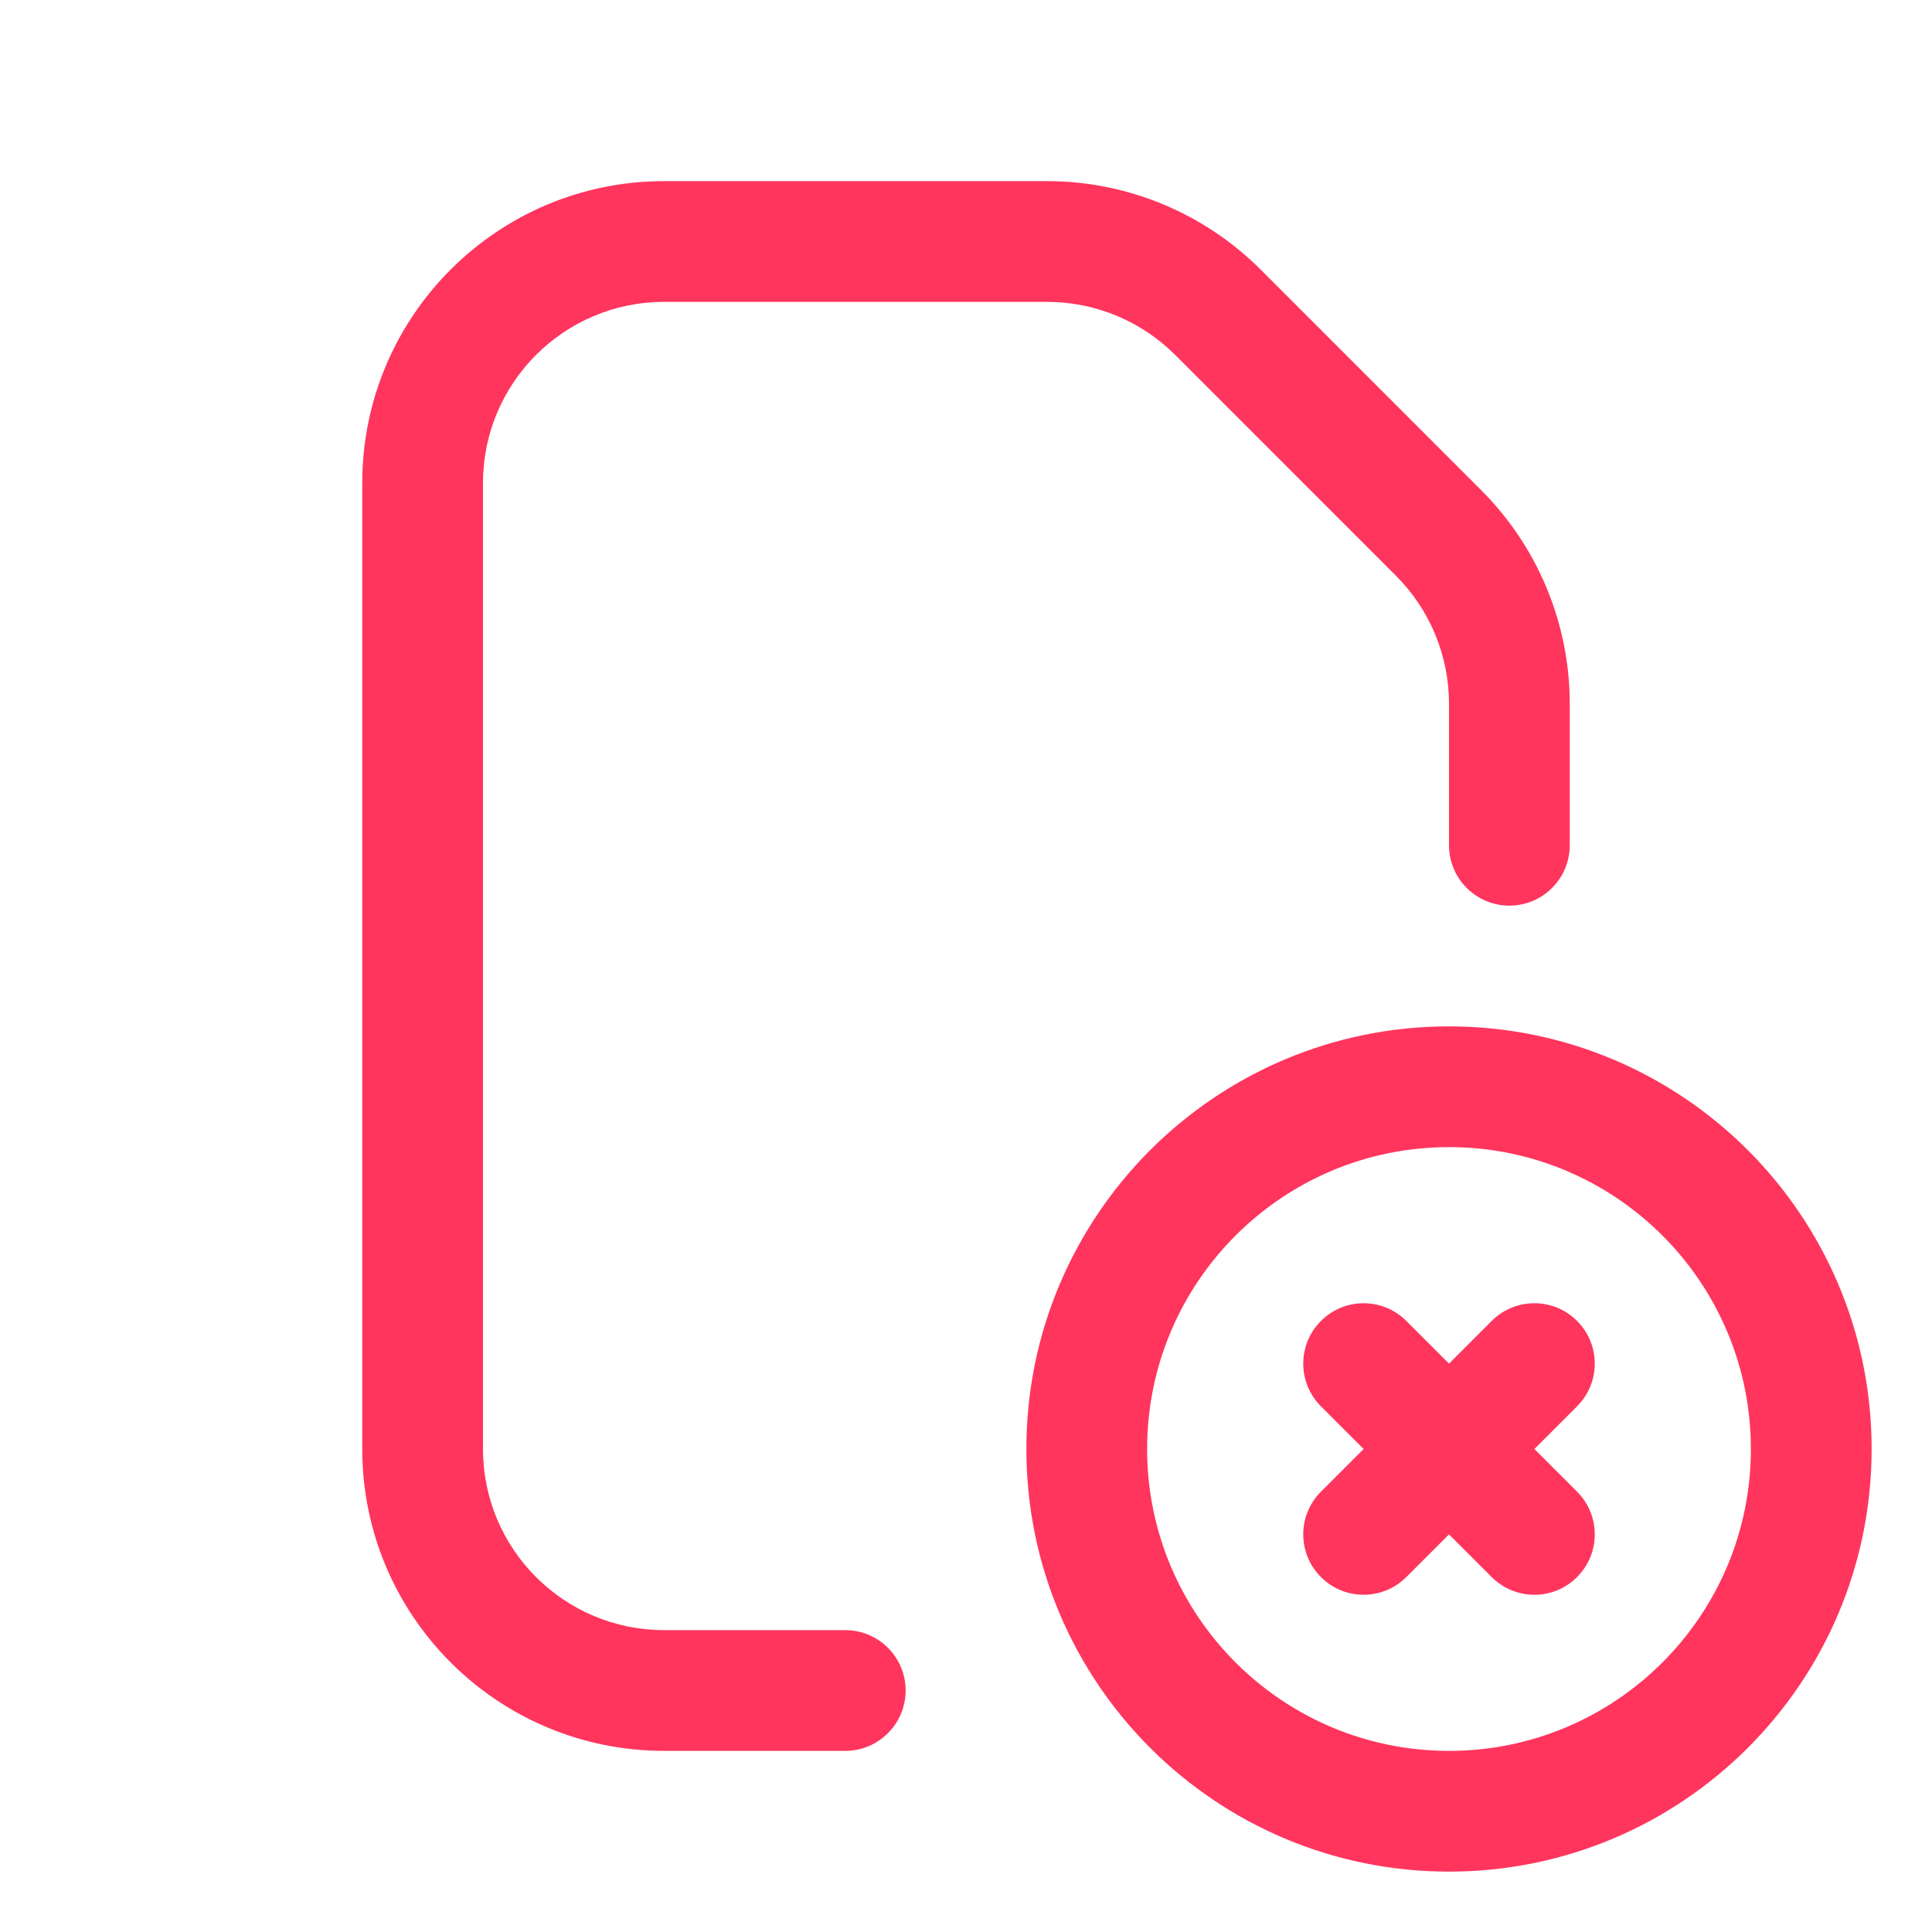 <svg width="32" height="32" viewBox="0 0 32 32" fill="none" xmlns="http://www.w3.org/2000/svg">
<path d="M6 8C6 5.239 8.239 3 11 3H17.343C18.669 3 19.941 3.527 20.879 4.464L24.535 8.121C25.473 9.059 26 10.331 26 11.657V14C26 14.552 25.552 15 25 15C24.448 15 24 14.552 24 14V11.657C24 10.861 23.684 10.098 23.121 9.536L19.465 5.879C18.902 5.316 18.139 5 17.343 5H11C9.343 5 8 6.343 8 8V24C8 25.657 9.343 27 11 27H14C14.552 27 15 27.448 15 28C15 28.552 14.552 29 14 29H11C8.239 29 6 26.761 6 24V8Z" fill="#FF355E"/>
<path d="M26.121 21.879C25.731 21.488 25.098 21.488 24.707 21.879L24 22.586L23.293 21.879C22.902 21.488 22.269 21.488 21.879 21.879C21.488 22.269 21.488 22.902 21.879 23.293L22.586 24L21.879 24.707C21.488 25.098 21.488 25.731 21.879 26.121C22.269 26.512 22.902 26.512 23.293 26.121L24 25.414L24.707 26.121C25.098 26.512 25.731 26.512 26.121 26.121C26.512 25.731 26.512 25.098 26.121 24.707L25.414 24L26.121 23.293C26.512 22.902 26.512 22.269 26.121 21.879Z" fill="#FF355E"/>
<path fill-rule="evenodd" clip-rule="evenodd" d="M24 17C20.134 17 17 20.134 17 24C17 27.866 20.134 31 24 31C27.866 31 31 27.866 31 24C31 20.134 27.866 17 24 17ZM19 24C19 21.239 21.239 19 24 19C26.761 19 29 21.239 29 24C29 26.761 26.761 29 24 29C21.239 29 19 26.761 19 24Z" fill="#FF355E"/>
</svg>

